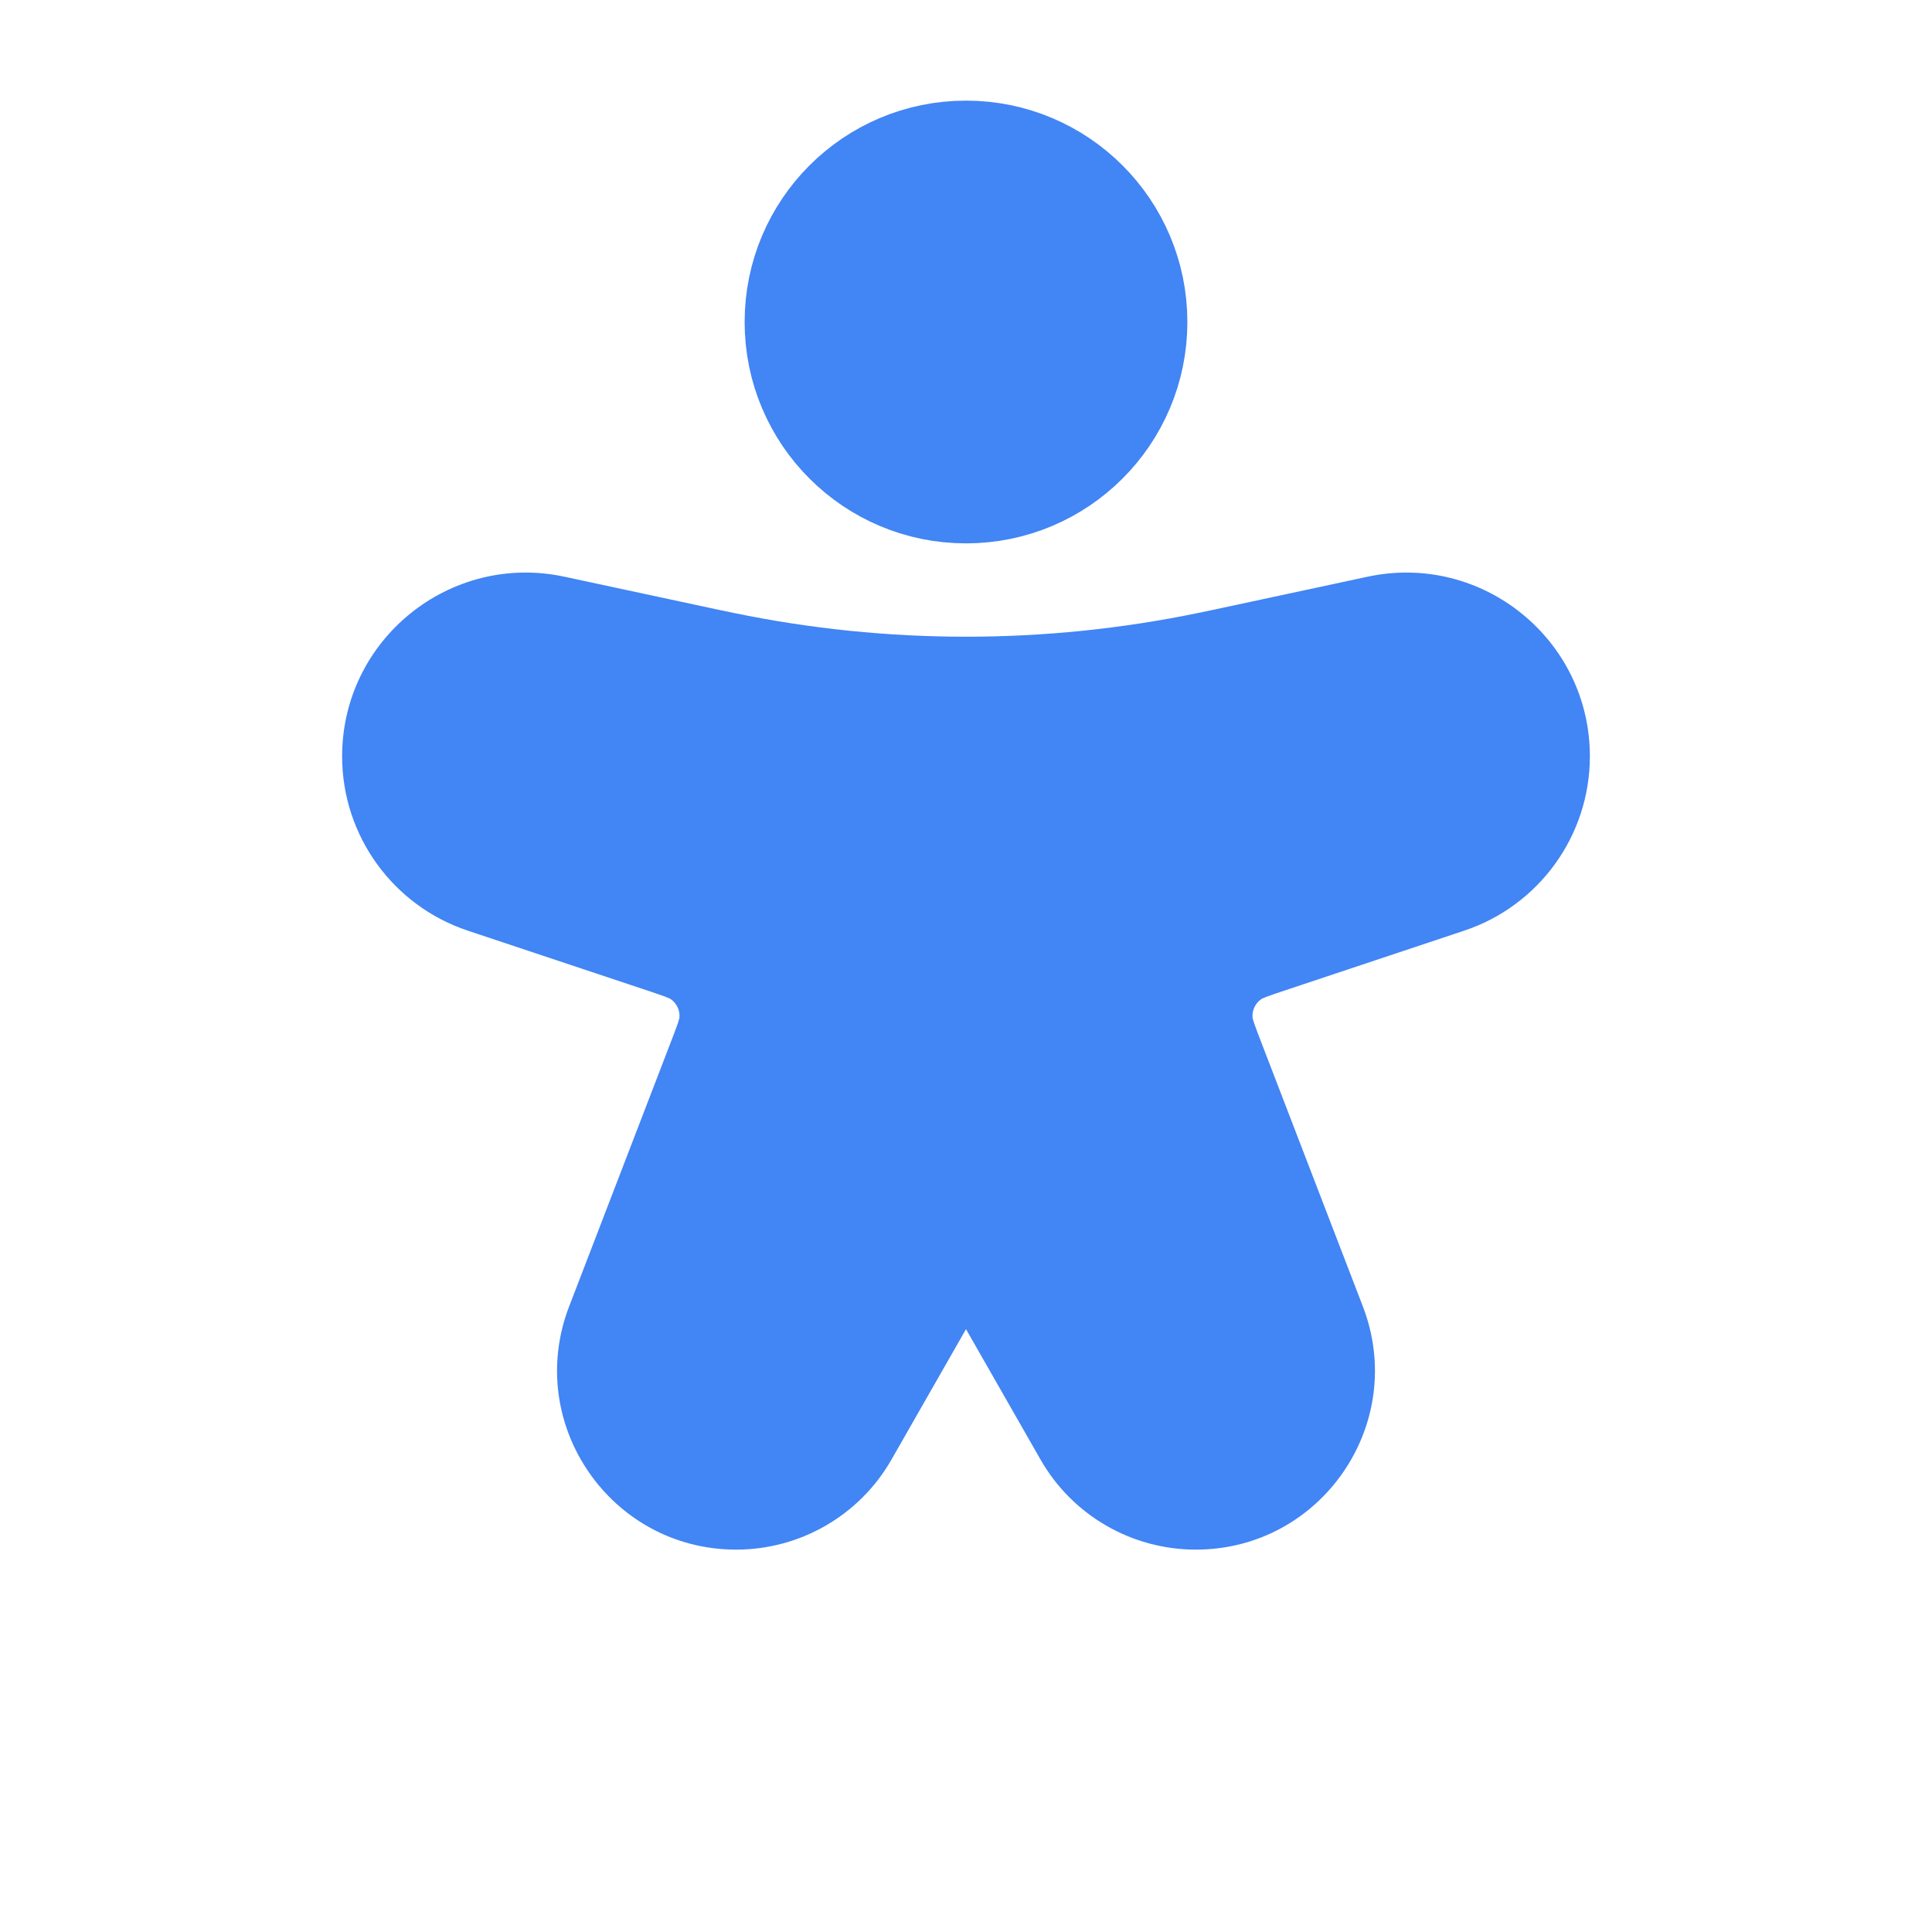 <svg width="24" height="24" viewBox="0 0 24 24" fill="none" xmlns="http://www.w3.org/2000/svg">
<path d="M14 4C14 5.105 13.105 6 12 6C10.895 6 10 5.105 10 4C10 2.895 10.895 2 12 2C13.105 2 14 2.895 14 4Z" fill="#4285F4" stroke="#4285F4" stroke-width="1.5"/>
<path d="M8.223 11.575L6.048 10.85C5.422 10.641 5 10.055 5 9.396C5 8.42 5.9 7.693 6.853 7.897L8.751 8.304C8.857 8.327 8.909 8.338 8.962 8.349C10.966 8.763 13.034 8.763 15.038 8.349C15.091 8.338 15.143 8.327 15.249 8.304L17.146 7.897C18.101 7.693 19 8.42 19 9.396C19 10.055 18.578 10.641 17.952 10.85L15.777 11.575C15.514 11.662 15.383 11.706 15.284 11.767C14.947 11.975 14.765 12.361 14.818 12.754C14.834 12.868 14.884 12.998 14.983 13.257L16.23 16.498C16.601 17.463 15.889 18.5 14.855 18.5C14.326 18.5 13.838 18.217 13.576 17.758L12 15L10.424 17.758C10.162 18.217 9.674 18.5 9.145 18.5C8.111 18.5 7.399 17.463 7.77 16.498L9.017 13.257C9.116 12.998 9.166 12.868 9.182 12.754C9.235 12.361 9.053 11.975 8.716 11.767C8.617 11.706 8.486 11.662 8.223 11.575Z" fill="#4285F4"/>
<path d="M6.048 10.85L6.285 10.138H6.285L6.048 10.85ZM8.223 11.575L7.986 12.286H7.986L8.223 11.575ZM9.017 13.257L8.317 12.987H8.317L9.017 13.257ZM7.77 16.498L8.47 16.767H8.47L7.77 16.498ZM17.952 10.85L17.715 10.138H17.715L17.952 10.85ZM15.777 11.575L16.014 12.286H16.014L15.777 11.575ZM14.983 13.257L15.683 12.987L14.983 13.257ZM16.23 16.498L15.53 16.767L16.23 16.498ZM10.424 17.758L11.075 18.13L10.424 17.758ZM12 15L12.651 14.628C12.518 14.394 12.269 14.25 12 14.25C11.731 14.25 11.482 14.394 11.349 14.628L12 15ZM17.146 7.897L16.989 7.164L17.146 7.897ZM15.249 8.304L15.406 9.037V9.037L15.249 8.304ZM8.751 8.304L8.908 7.571V7.571L8.751 8.304ZM6.853 7.897L6.696 8.631L6.853 7.897ZM13.576 17.758L12.925 18.13V18.13L13.576 17.758ZM15.038 8.349L14.886 7.614L14.886 7.614L15.038 8.349ZM8.962 8.349L8.81 9.083L8.81 9.083L8.962 8.349ZM15.284 11.767L15.678 12.405L15.284 11.767ZM14.818 12.754L15.561 12.652V12.652L14.818 12.754ZM8.716 11.767L8.322 12.405H8.322L8.716 11.767ZM9.182 12.754L9.925 12.855V12.855L9.182 12.754ZM5.811 11.561L7.986 12.286L8.46 10.863L6.285 10.138L5.811 11.561ZM8.317 12.987L7.07 16.229L8.47 16.767L9.717 13.526L8.317 12.987ZM17.715 10.138L15.54 10.863L16.014 12.286L18.189 11.561L17.715 10.138ZM14.283 13.526L15.53 16.767L16.93 16.229L15.683 12.987L14.283 13.526ZM11.075 18.13L12.651 15.372L11.349 14.628L9.773 17.386L11.075 18.13ZM16.989 7.164L15.092 7.571L15.406 9.037L17.304 8.631L16.989 7.164ZM8.908 7.571L7.011 7.164L6.696 8.631L8.594 9.037L8.908 7.571ZM11.349 15.372L12.925 18.13L14.227 17.386L12.651 14.628L11.349 15.372ZM15.092 7.571C14.985 7.593 14.936 7.604 14.886 7.614L15.19 9.083C15.246 9.072 15.302 9.06 15.406 9.037L15.092 7.571ZM8.594 9.037C8.698 9.06 8.754 9.072 8.81 9.083L9.114 7.614C9.064 7.604 9.015 7.593 8.908 7.571L8.594 9.037ZM14.886 7.614C12.982 8.008 11.018 8.008 9.114 7.614L8.81 9.083C10.914 9.519 13.086 9.519 15.19 9.083L14.886 7.614ZM9.145 19.25C9.943 19.25 10.68 18.823 11.075 18.13L9.773 17.386C9.644 17.611 9.405 17.75 9.145 17.75V19.25ZM15.53 16.767C15.712 17.241 15.363 17.75 14.855 17.75V19.25C16.415 19.25 17.49 17.685 16.93 16.229L15.53 16.767ZM15.54 10.863C15.318 10.937 15.082 11.011 14.89 11.129L15.678 12.405C15.669 12.411 15.676 12.404 15.734 12.382C15.795 12.359 15.877 12.332 16.014 12.286L15.54 10.863ZM15.683 12.987C15.631 12.852 15.6 12.772 15.579 12.71C15.56 12.651 15.56 12.642 15.561 12.652L14.075 12.855C14.106 13.078 14.199 13.307 14.283 13.526L15.683 12.987ZM14.89 11.129C14.301 11.492 13.981 12.169 14.075 12.855L15.561 12.652C15.548 12.554 15.594 12.457 15.678 12.405L14.89 11.129ZM18.25 9.396C18.25 9.733 18.035 10.031 17.715 10.138L18.189 11.561C19.121 11.25 19.75 10.378 19.75 9.396H18.25ZM7.07 16.229C6.51 17.685 7.585 19.25 9.145 19.25V17.75C8.638 17.75 8.288 17.241 8.47 16.767L7.07 16.229ZM7.986 12.286C8.123 12.332 8.205 12.359 8.266 12.382C8.324 12.404 8.331 12.411 8.322 12.405L9.11 11.129C8.918 11.011 8.682 10.937 8.46 10.863L7.986 12.286ZM9.717 13.526C9.801 13.307 9.894 13.078 9.925 12.855L8.439 12.652C8.44 12.642 8.44 12.651 8.421 12.71C8.4 12.772 8.369 12.852 8.317 12.987L9.717 13.526ZM8.322 12.405C8.406 12.457 8.452 12.554 8.439 12.652L9.925 12.855C10.019 12.169 9.699 11.492 9.11 11.129L8.322 12.405ZM4.25 9.396C4.25 10.378 4.879 11.25 5.811 11.561L6.285 10.138C5.965 10.031 5.75 9.733 5.75 9.396H4.25ZM5.75 9.396C5.75 8.898 6.209 8.526 6.696 8.631L7.011 7.164C5.59 6.86 4.25 7.943 4.25 9.396H5.75ZM12.925 18.13C13.32 18.823 14.057 19.25 14.855 19.25V17.75C14.595 17.75 14.356 17.611 14.227 17.386L12.925 18.13ZM19.75 9.396C19.75 7.943 18.41 6.86 16.989 7.164L17.304 8.631C17.791 8.526 18.25 8.898 18.25 9.396H19.75Z" fill="#4285F4"/>
</svg>
